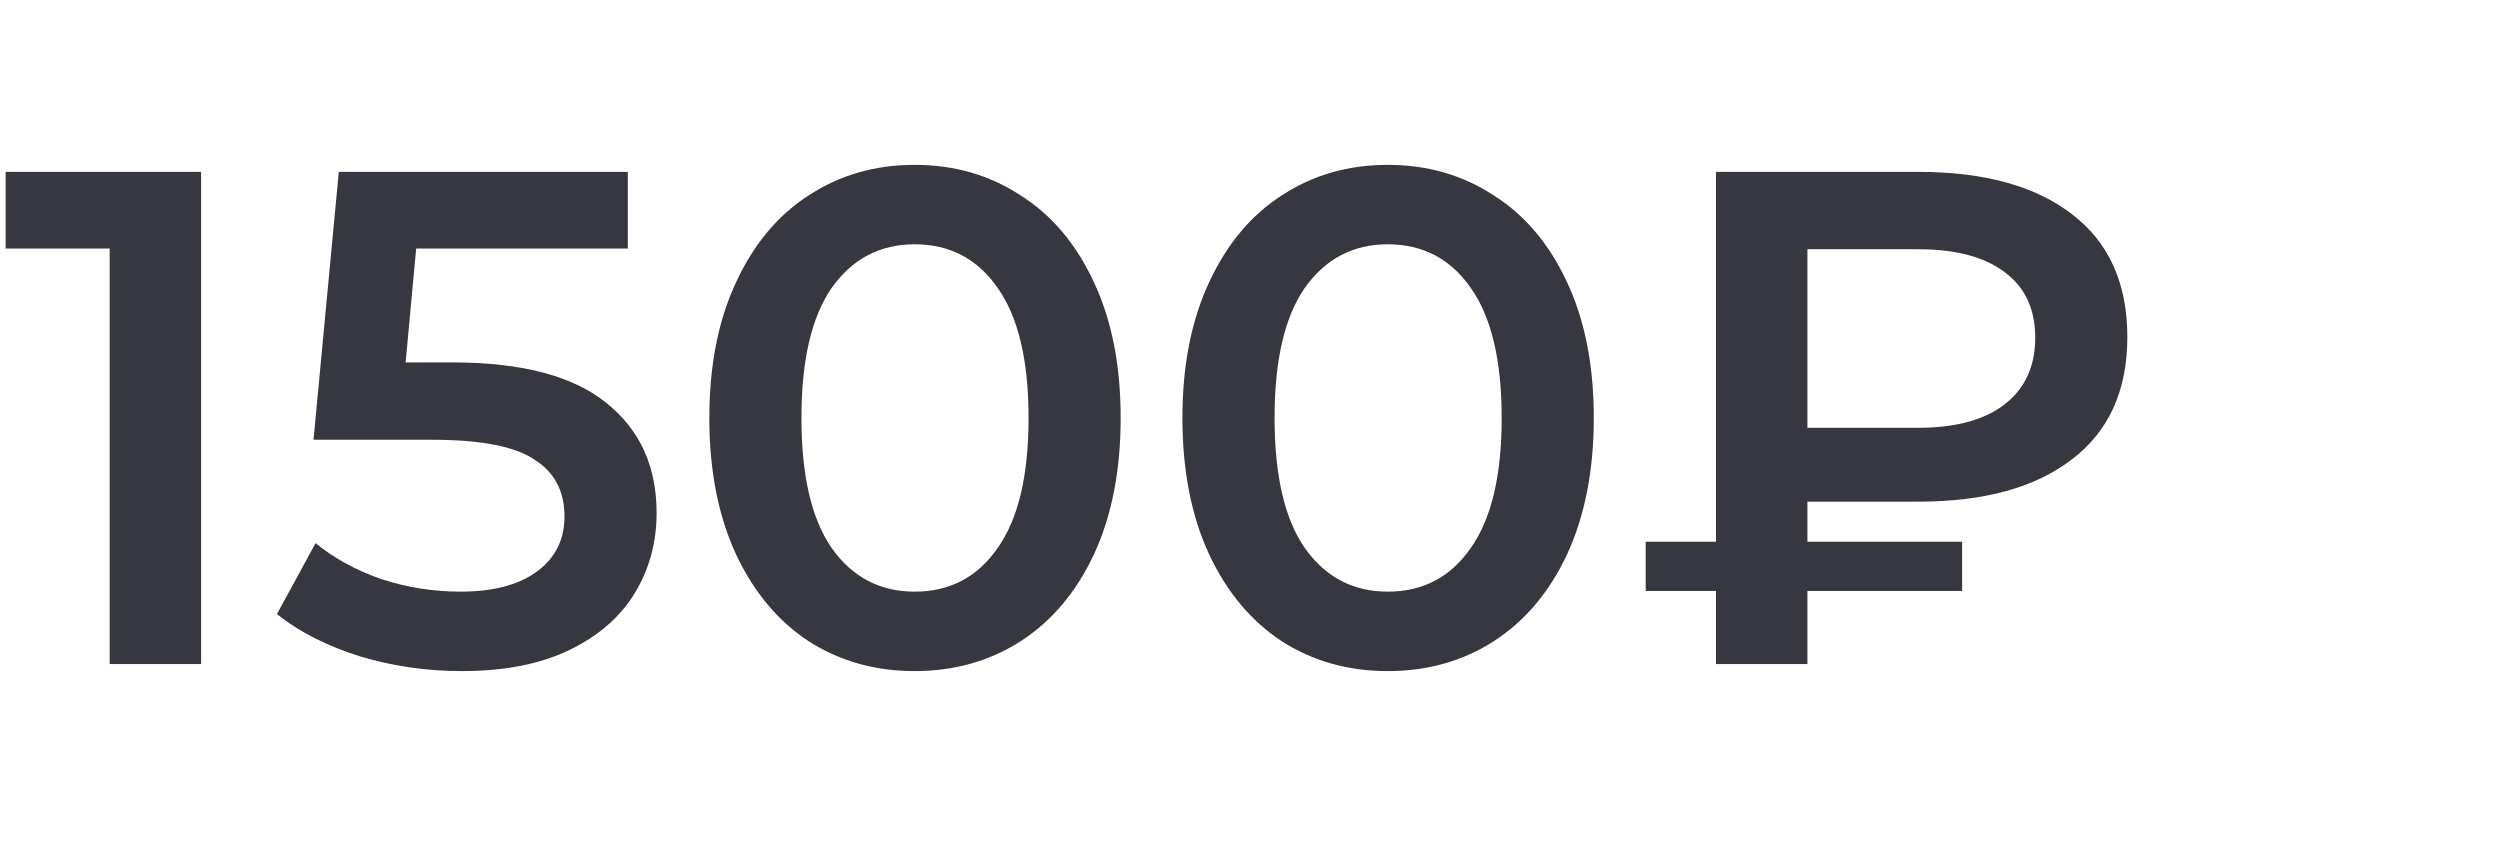 <svg width="64" height="22" fill="none" xmlns="http://www.w3.org/2000/svg"><path d="M5.148 4.4V17h-2.34V6.362H.144V4.4h5.004zm6.441 4.878c1.777 0 3.09.348 3.942 1.044.853.684 1.278 1.62 1.278 2.808 0 .756-.186 1.44-.558 2.052-.372.612-.93 1.098-1.674 1.458-.743.36-1.662.54-2.754.54-.9 0-1.77-.126-2.61-.378-.84-.264-1.548-.624-2.124-1.08l.99-1.818c.468.384 1.026.69 1.674.918.66.216 1.338.324 2.034.324.829 0 1.476-.168 1.944-.504.48-.348.72-.822.72-1.422 0-.648-.258-1.134-.774-1.458-.503-.336-1.373-.504-2.61-.504H8.026L8.673 4.4h7.399v1.962h-5.418l-.27 2.916h1.205zm11.826 7.902c-1.008 0-1.908-.252-2.7-.756-.792-.516-1.416-1.26-1.872-2.232-.456-.984-.684-2.148-.684-3.492 0-1.344.228-2.502.684-3.474.456-.984 1.08-1.728 1.872-2.232.792-.516 1.692-.774 2.7-.774 1.008 0 1.908.258 2.7.774.804.504 1.434 1.248 1.89 2.232.456.972.684 2.13.684 3.474 0 1.344-.228 2.508-.684 3.492-.456.972-1.086 1.716-1.89 2.232-.792.504-1.692.756-2.7.756zm0-2.034c.9 0 1.608-.372 2.124-1.116.528-.744.792-1.854.792-3.33s-.264-2.586-.792-3.33c-.516-.744-1.224-1.116-2.124-1.116-.888 0-1.596.372-2.124 1.116-.516.744-.774 1.854-.774 3.33s.258 2.586.774 3.33c.528.744 1.236 1.116 2.124 1.116zm12.111 2.034c-1.008 0-1.908-.252-2.7-.756-.791-.516-1.416-1.26-1.872-2.232-.456-.984-.684-2.148-.684-3.492 0-1.344.229-2.502.684-3.474.456-.984 1.08-1.728 1.873-2.232.791-.516 1.692-.774 2.7-.774 1.008 0 1.907.258 2.7.774.804.504 1.434 1.248 1.89 2.232.456.972.684 2.13.684 3.474 0 1.344-.229 2.508-.684 3.492-.456.972-1.086 1.716-1.89 2.232-.792.504-1.692.756-2.7.756zm0-2.034c.9 0 1.608-.372 2.124-1.116.529-.744.793-1.854.793-3.33s-.264-2.586-.792-3.33c-.517-.744-1.225-1.116-2.125-1.116-.888 0-1.596.372-2.123 1.116-.517.744-.774 1.854-.774 3.33s.258 2.586.774 3.33c.528.744 1.236 1.116 2.123 1.116zm10.744-2.304v1.026h3.96v1.26h-3.96V17h-2.34v-1.872h-1.8v-1.26h1.8V4.4h5.184c1.68 0 2.988.36 3.924 1.08.948.72 1.422 1.77 1.422 3.15 0 1.368-.474 2.412-1.422 3.132-.936.72-2.244 1.08-3.924 1.08H46.27zm5.832-4.194c0-.732-.258-1.29-.774-1.674-.516-.396-1.26-.594-2.232-.594H46.27v4.572h2.826c.96 0 1.698-.198 2.214-.594.528-.408.792-.978.792-1.71z" fill="#37373F"/></svg>